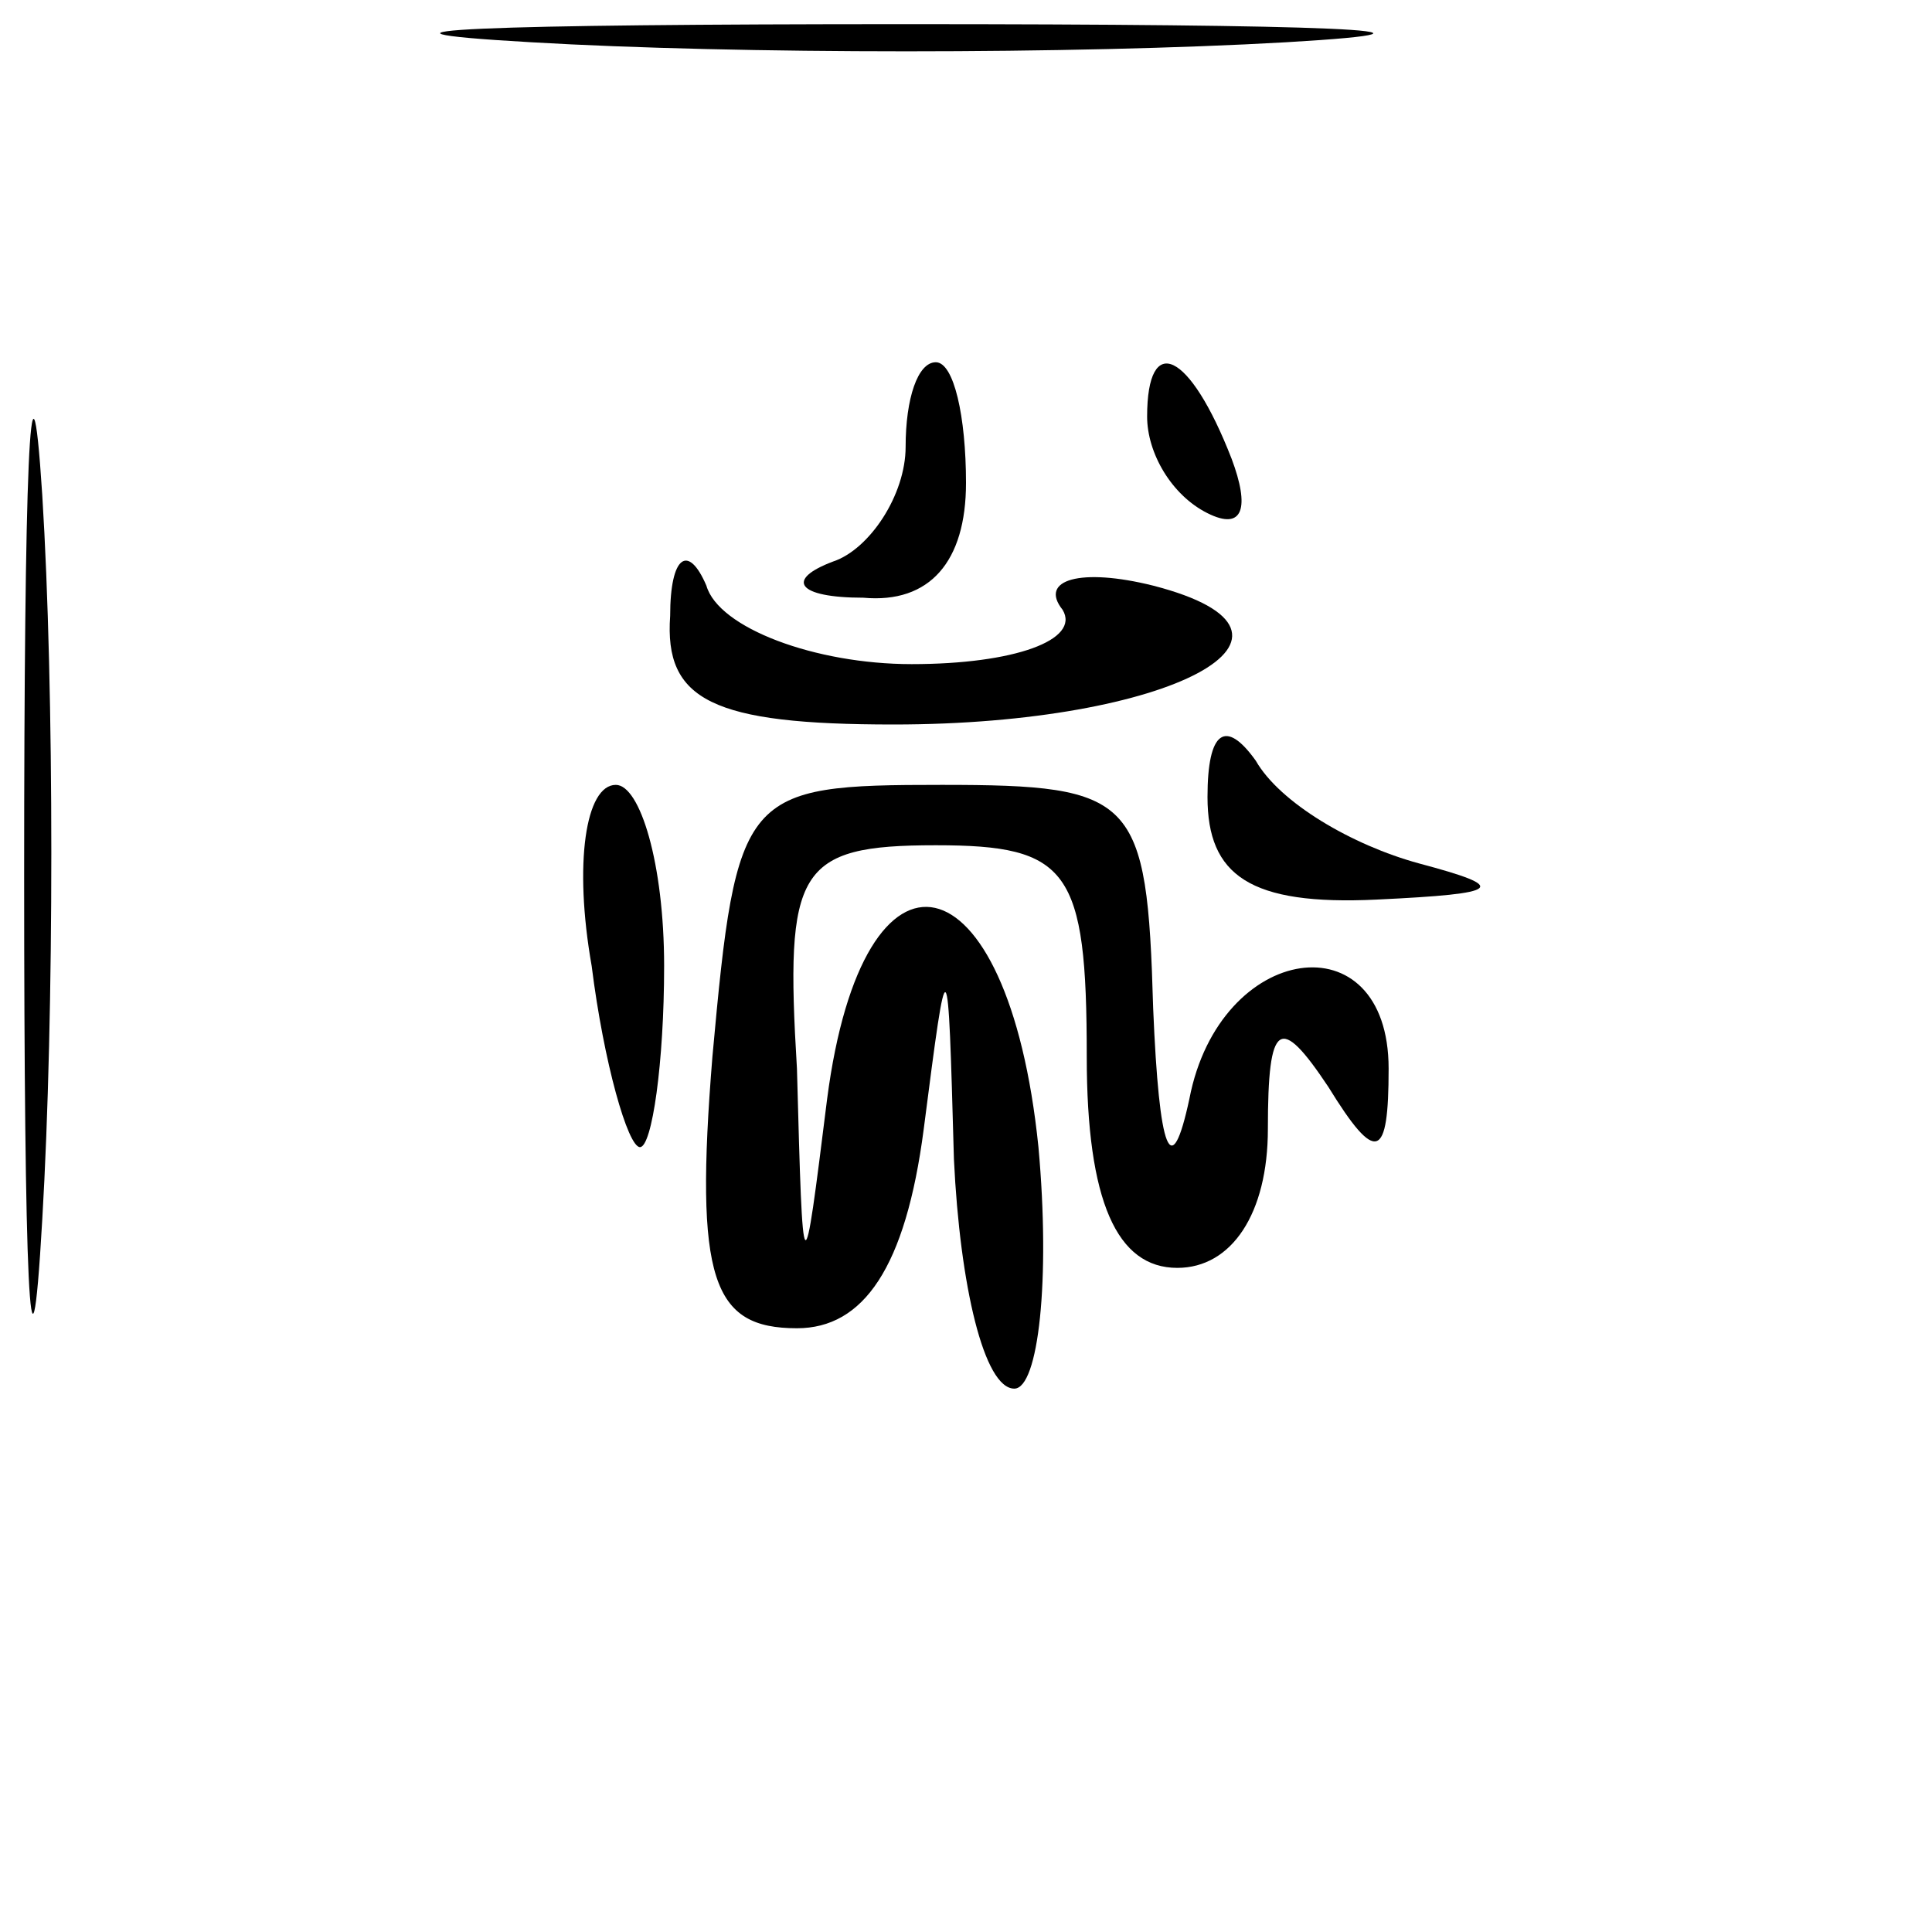 <?xml version="1.0" standalone="no"?>
<!DOCTYPE svg PUBLIC "-//W3C//DTD SVG 20010904//EN"
 "http://www.w3.org/TR/2001/REC-SVG-20010904/DTD/svg10.dtd">
<svg version="1.0" xmlns="http://www.w3.org/2000/svg"
 width="32pt" height="32pt" viewBox="0 0 32 32"
 preserveAspectRatio="xMidYMid meet">
<g transform="translate(0,32) scale(0.1,-0.1)"
fill="#000000" stroke="none">
<path fill="#000000" stroke="none" d="M88 313 c34 -2 90 -2 125 0 34 2 6 3
-63 3 -69 0 -97 -1 -62 -3z"/>
<path fill="#000000" stroke="none" d="M4 175 c0 -66 1 -92 3 -57 2 34 2 88 0
120 -2 31 -3 3 -3 -63z"/>
<path fill="#000000" stroke="none" d="M150 246 c0 -8 -6 -17 -12 -19 -8 -3
-6 -6 5 -6 11 -1 17 6 17 19 0 11 -2 20 -5 20 -3 0 -5 -6 -5 -14z"/>
<path fill="#000000" stroke="none" d="M190 251 c0 -6 4 -13 10 -16 6 -3 7 1
4 9 -7 18 -14 21 -14 7z"/>
<path fill="#000000" stroke="none" d="M111 218 c-1 -14 7 -18 37 -18 46 0 74
15 43 23 -12 3 -19 1 -15 -4 3 -5 -8 -9 -25 -9 -16 0 -32 6 -34 13 -3 7 -6 5
-6 -5z"/>
<path fill="#000000" stroke="none" d="M200 188 c0 -13 7 -18 28 -17 21 1 22
2 7 6 -11 3 -23 10 -27 17 -5 7 -8 5 -8 -6z"/>
<path fill="#000000" stroke="none" d="M98 160 c2 -16 6 -30 8 -30 2 0 4 14 4
30 0 17 -4 30 -8 30 -5 0 -7 -13 -4 -30z"/>
<path fill="#000000" stroke="none" d="M118 145 c-3 -37 0 -45 14 -45 11 0 18
10 21 33 4 31 4 31 5 -5 1 -21 5 -38 10 -38 4 0 6 18 4 40 -5 49 -29 54 -35 8
-4 -32 -4 -32 -5 5 -2 33 0 37 23 37 22 0 25 -4 25 -35 0 -24 5 -35 15 -35 9
0 15 9 15 23 0 18 2 19 10 7 8 -13 10 -12 10 3 0 25 -28 21 -33 -5 -3 -14 -5
-9 -6 15 -1 35 -3 37 -35 37 -33 0 -34 -1 -38 -45z"/>
</g>
</svg>
